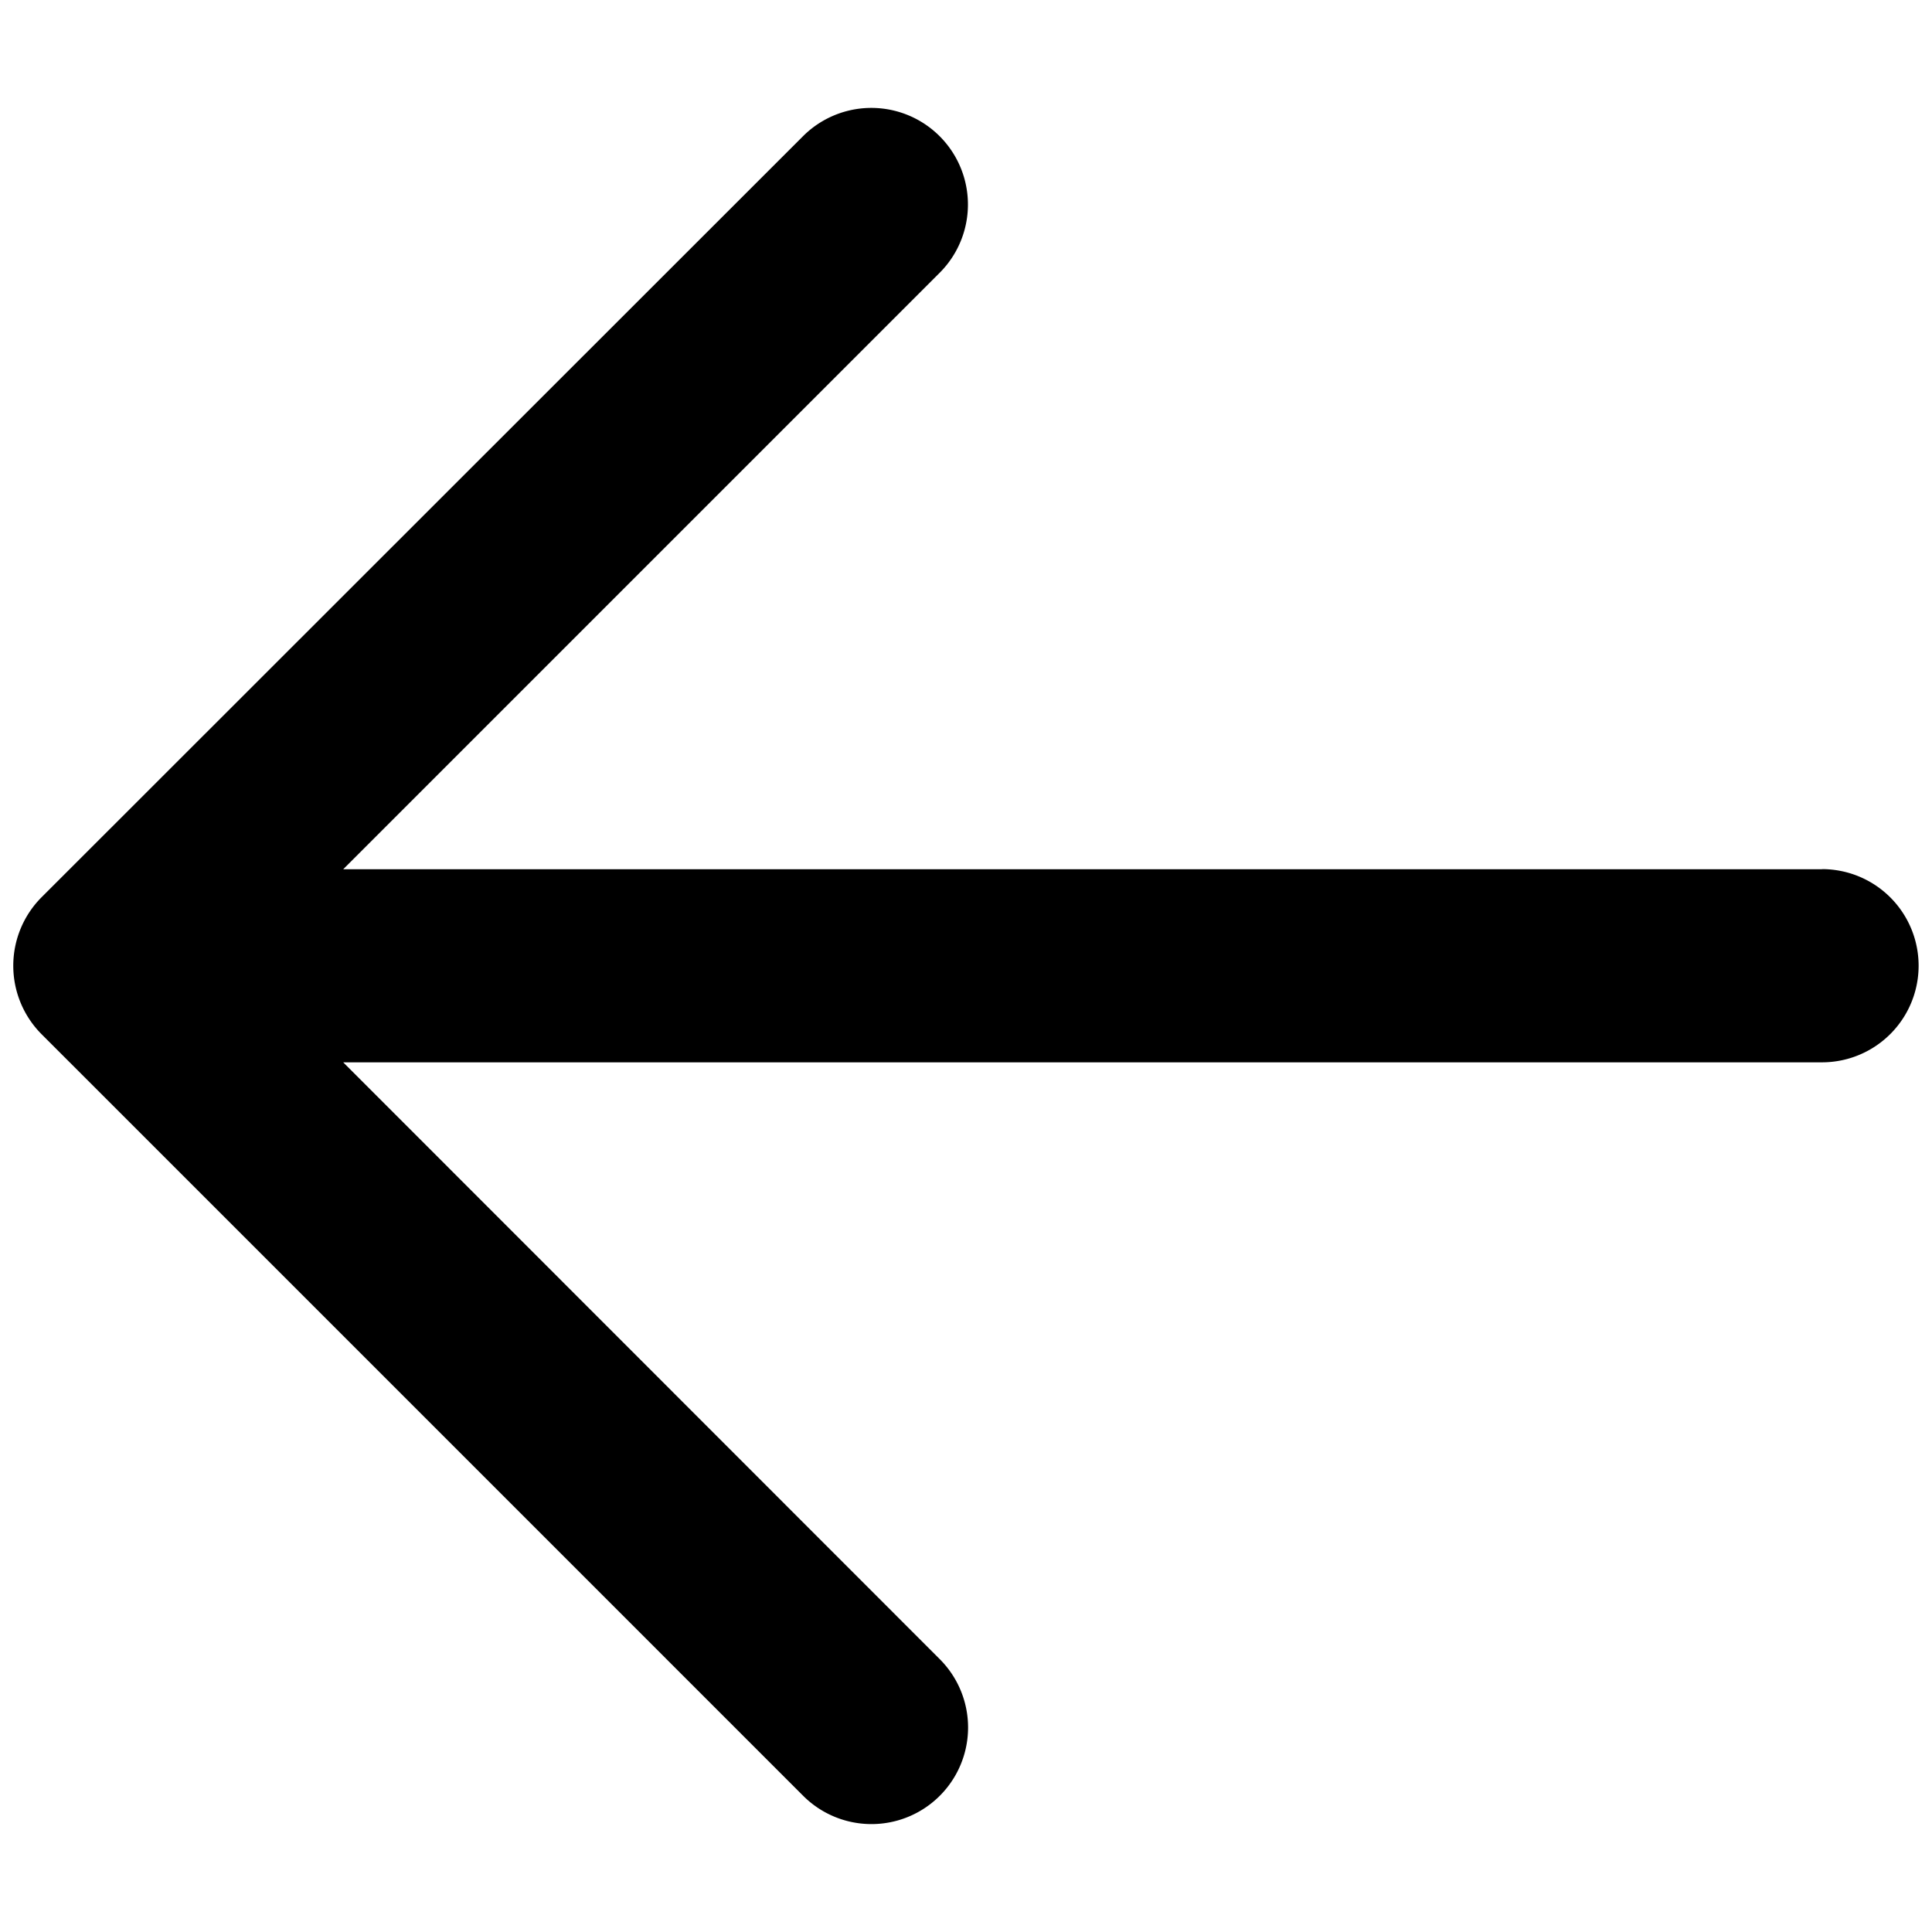 <svg data-tags="arrow,respond,go back,return,previous" xmlns="http://www.w3.org/2000/svg" viewBox="0 0 14 14"><path d="M13.203 6.299H2.487l4.322-4.322a.7.7 0 00-.99-.99L.3 6.503a.703.703 0 000 .99l5.52 5.52a.7.7 0 00.99-.99L2.487 7.698h10.716a.7.7 0 000-1.4z"/></svg>